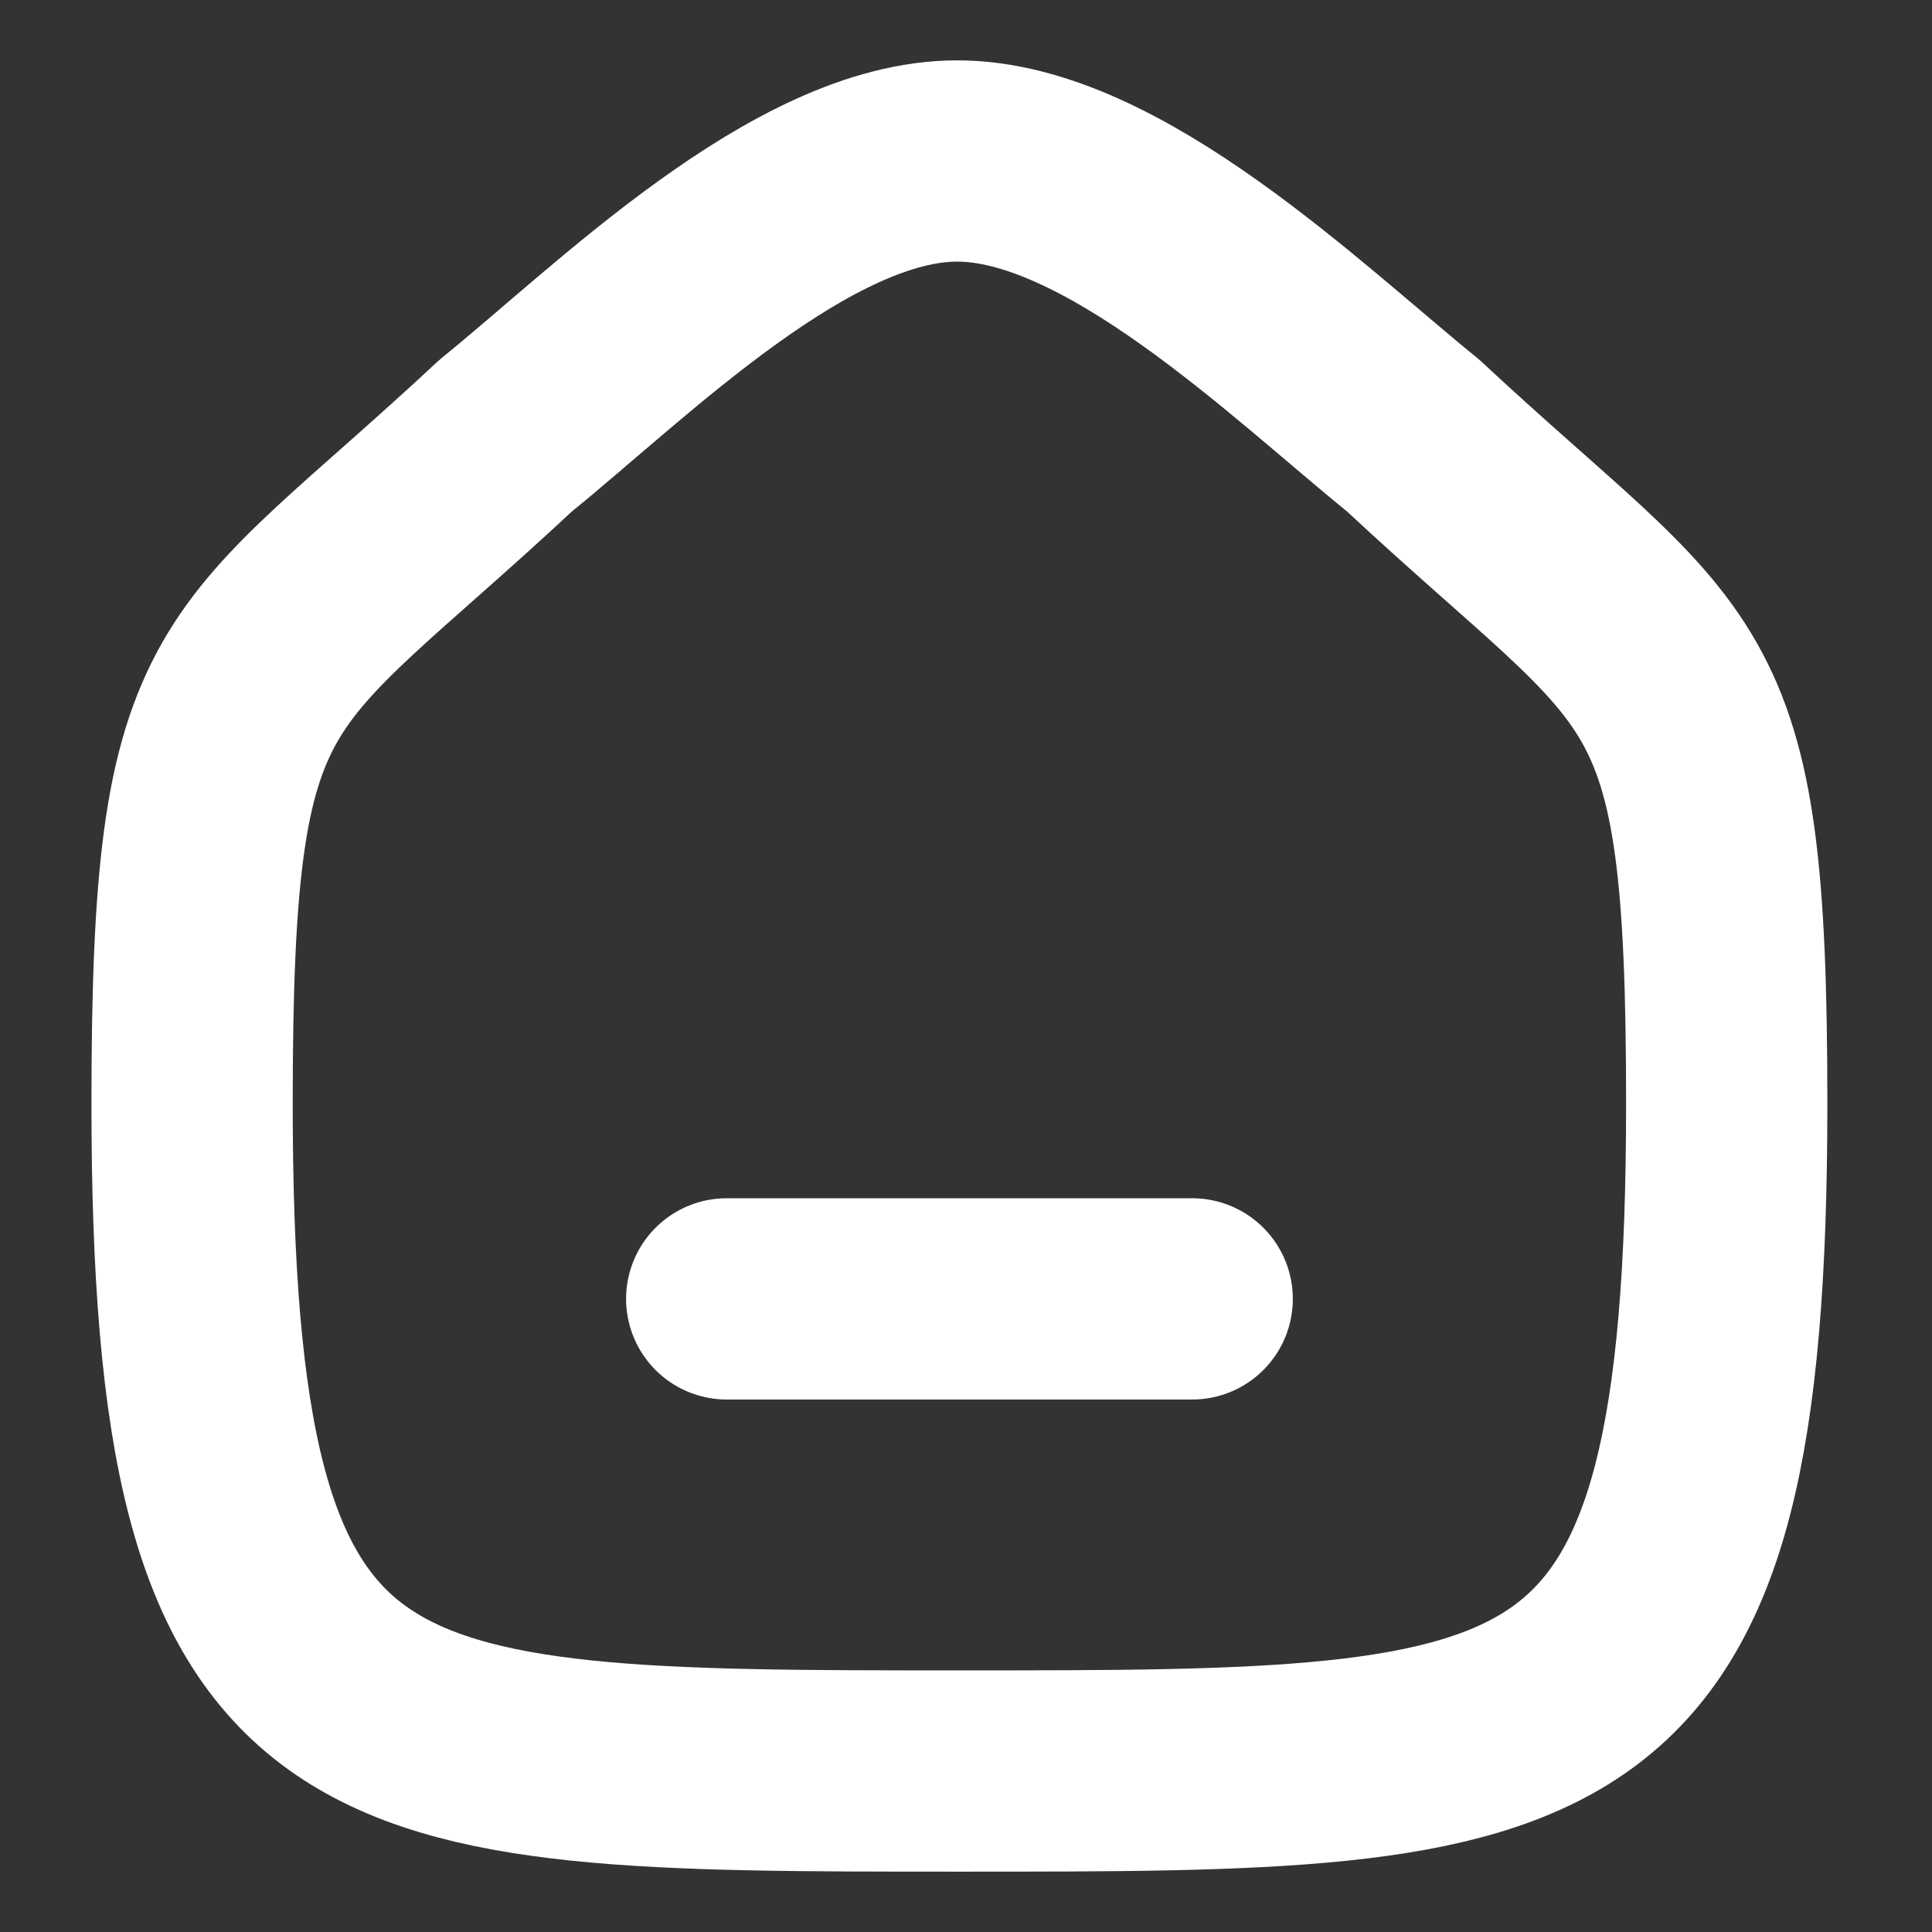 <svg width="40" height="40" viewBox="0 0 40 40" fill="none" xmlns="http://www.w3.org/2000/svg">
<rect x="0" y="0" width="40" height="40" fill="#333333" stroke="none"/>
<path d="M15.046 26.892H24.683" stroke="white" stroke-width="4.167" stroke-linecap="round" stroke-linejoin="round"/>
<path fill-rule="evenodd" clip-rule="evenodd" d="M3.977 22.855C3.977 13.47 4.995 14.125 10.472 9.017C12.869 7.077 16.597 3.333 19.817 3.333C23.036 3.333 26.839 7.058 29.257 9.017C34.734 14.125 35.75 13.47 35.75 22.855C35.75 36.667 32.504 36.667 19.864 36.667C7.224 36.667 3.977 36.667 3.977 22.855Z" stroke="white" stroke-width="4.167" stroke-linecap="round" stroke-linejoin="round"/>
</svg>
